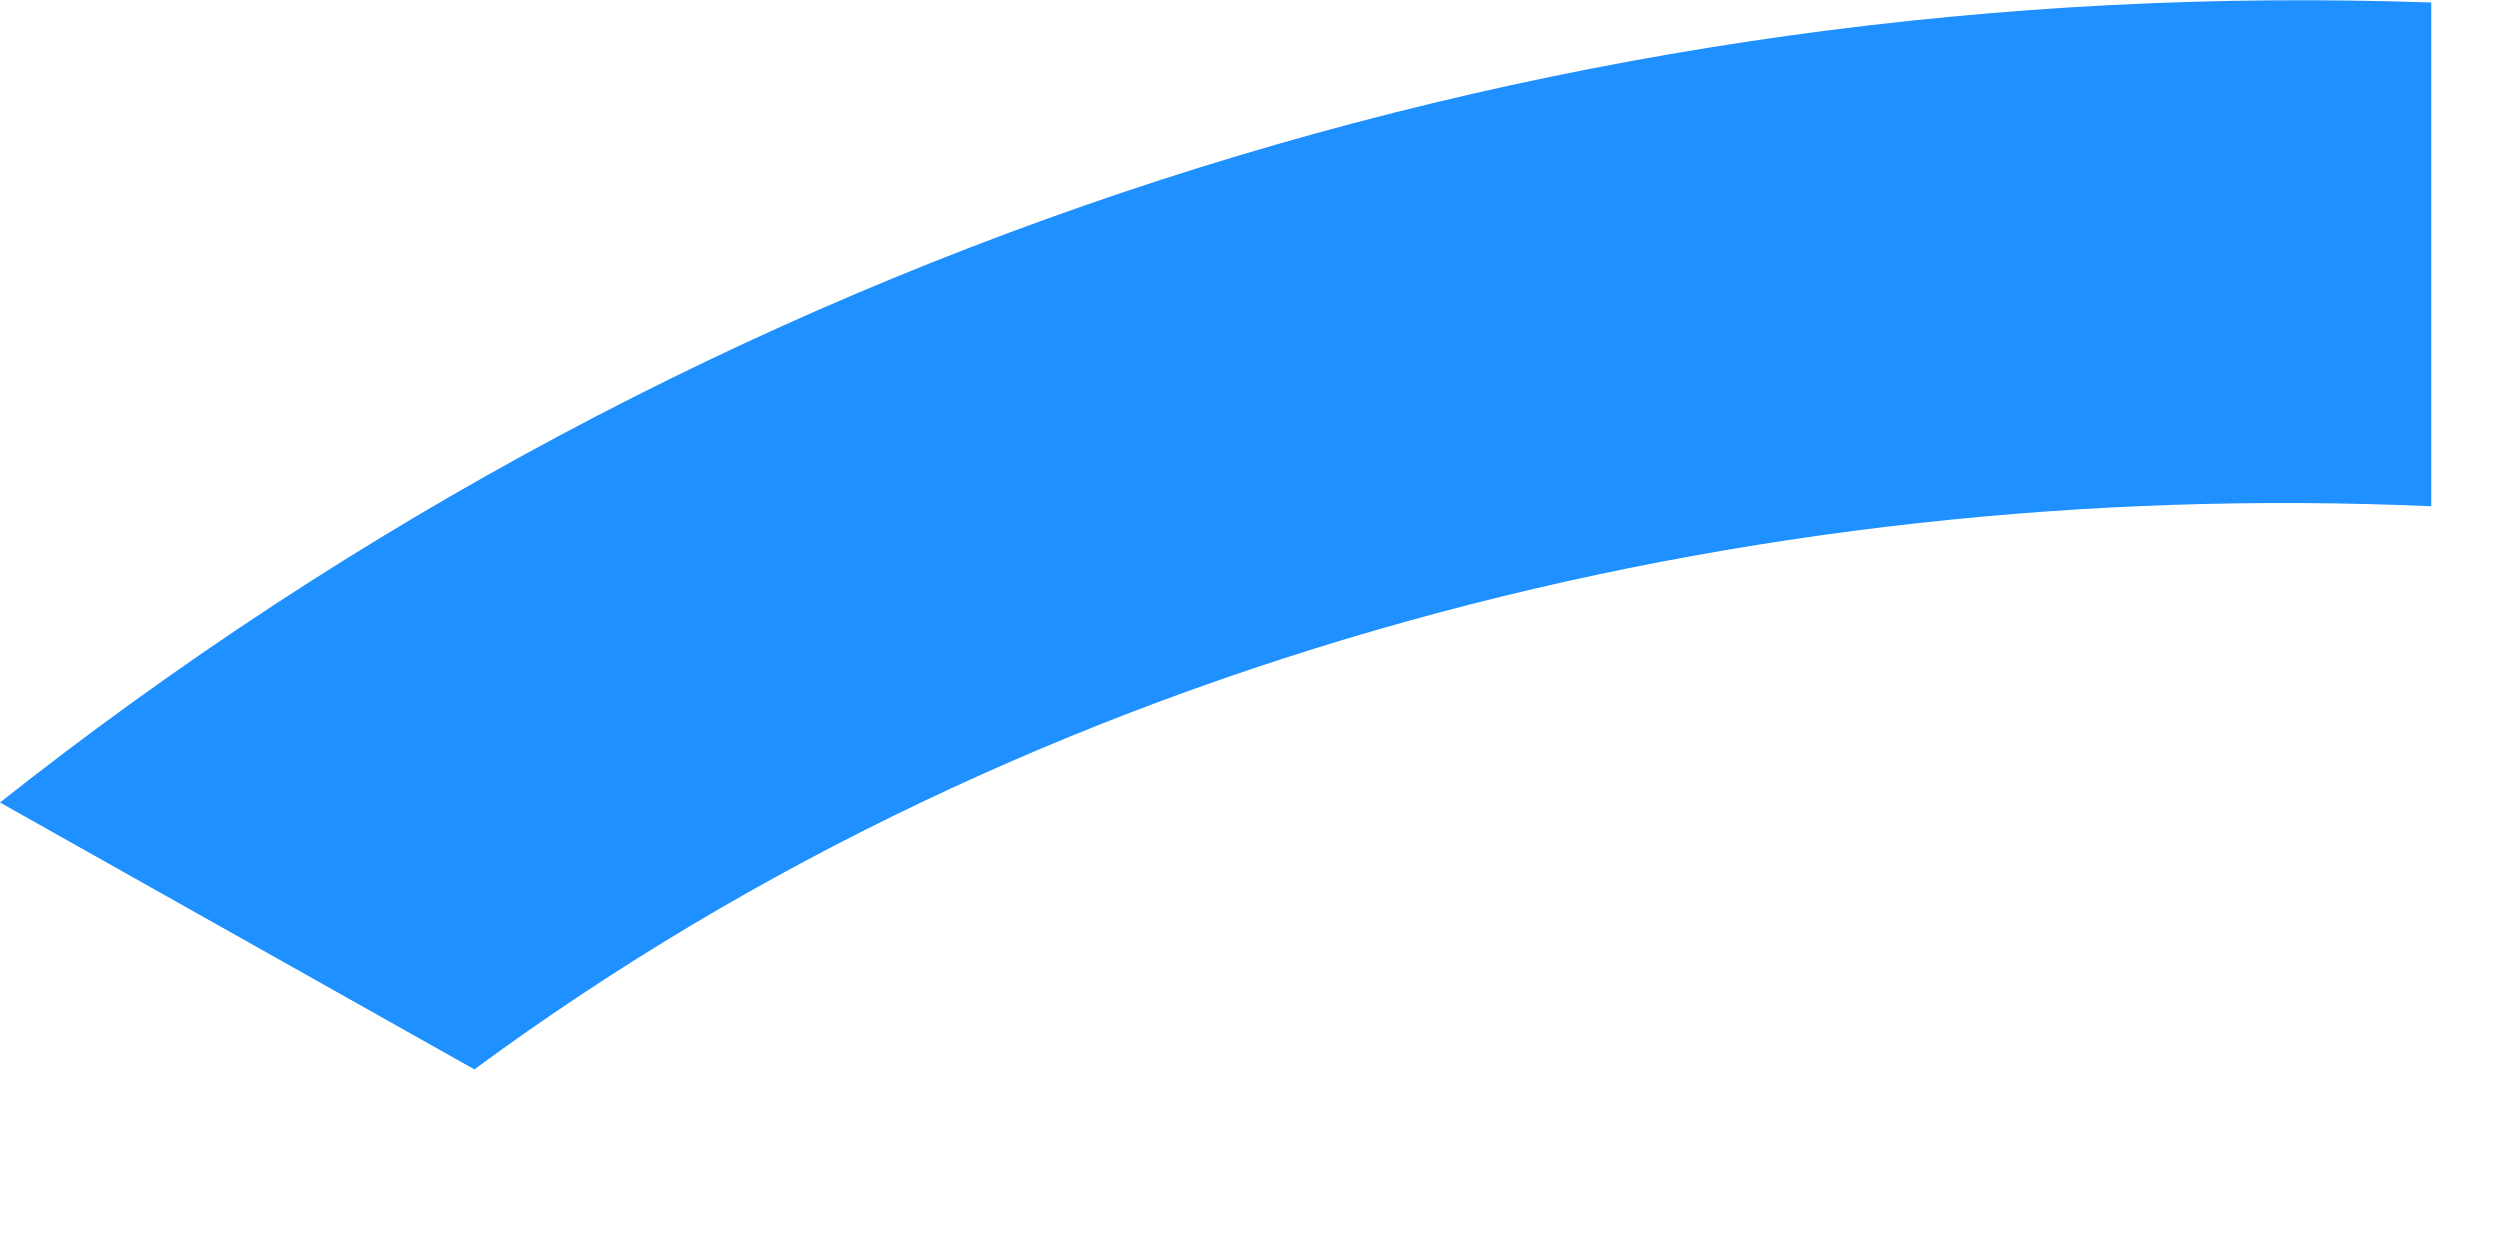 <svg width="4" height="2" viewBox="0 0 4 2" fill="none" xmlns="http://www.w3.org/2000/svg">
<path d="M3.89 0.004C2.514 -0.044 1.139 0.383 0 1.284L0.759 1.711C1.66 1.047 2.799 0.762 3.89 0.81V0.004Z" fill="url(#paint0_linear_748_3)"/>
<defs>
<linearGradient id="paint0_linear_748_3" x1="481.459" y1="0" x2="481.459" y2="1196.06" gradientUnits="userSpaceOnUse">
<stop stop-color="#1E90FF"/>
<stop offset="1" stop-color="#FF1E56"/>
</linearGradient>
</defs>
</svg>
